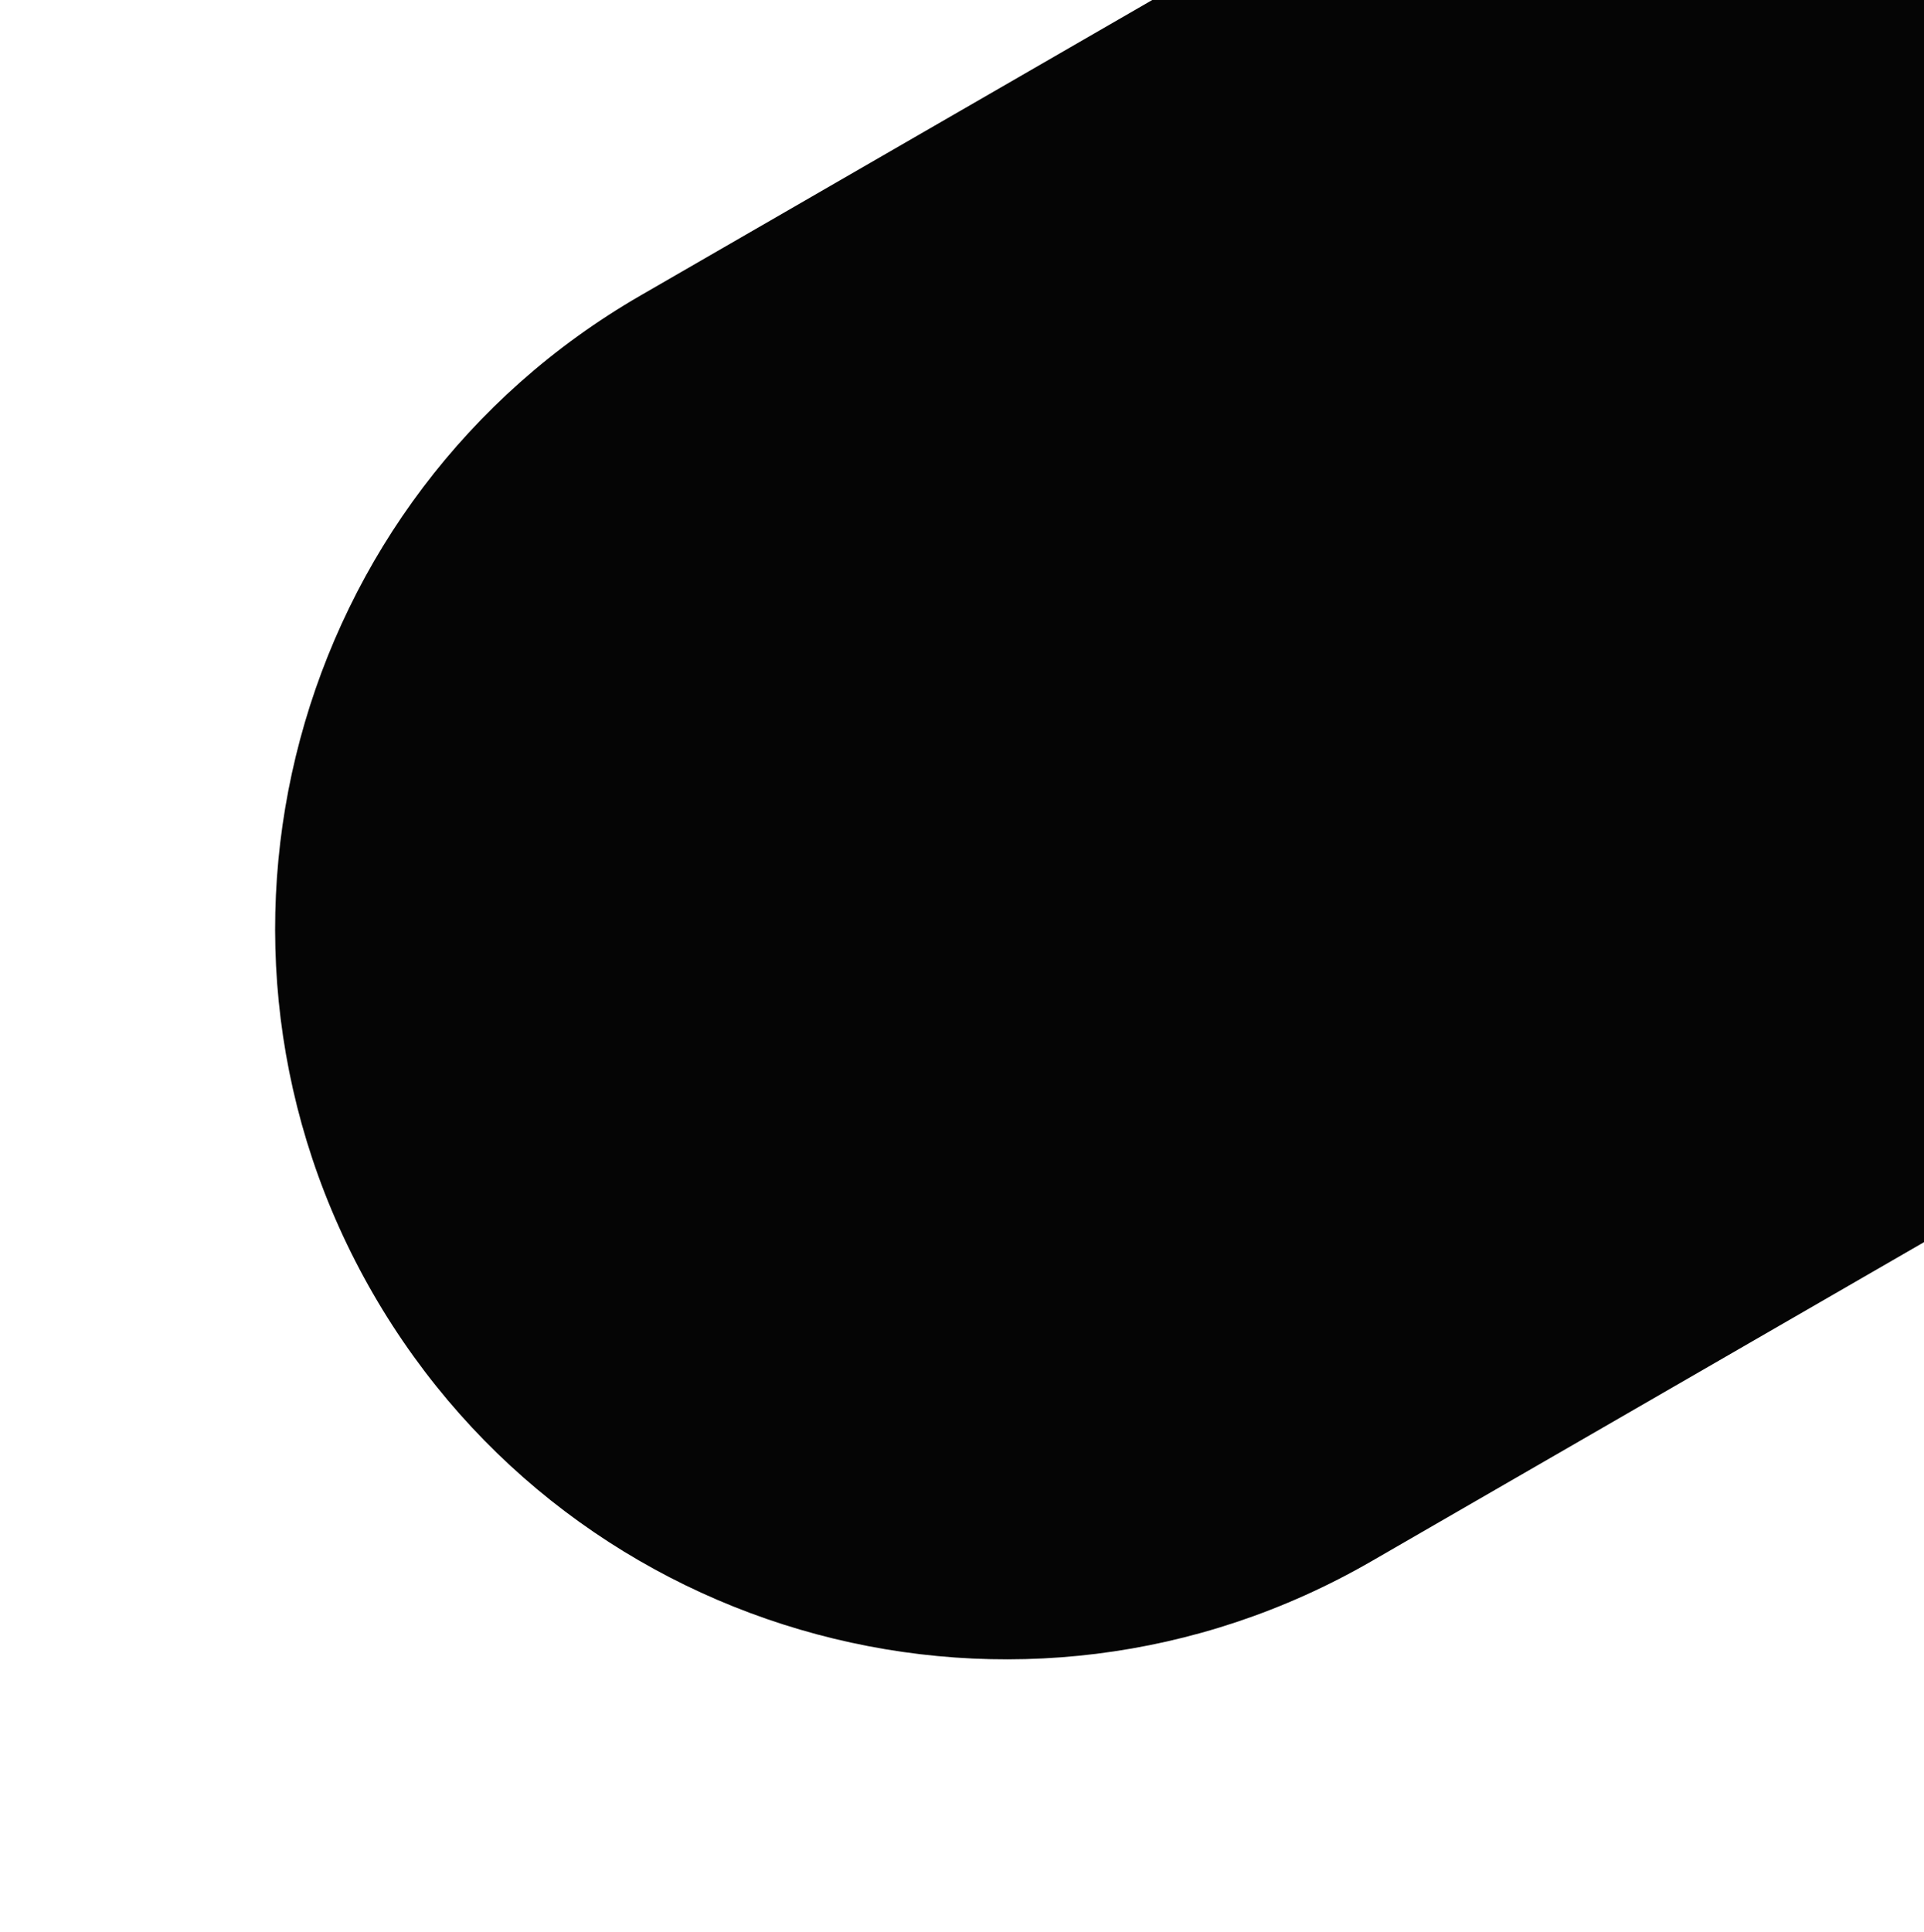 <svg width="495" height="497" viewBox="0 0 495 497" fill="none" xmlns="http://www.w3.org/2000/svg">
<g filter="url(#filter0_d_1_9)">
<path d="M1033.04 -242.187C1084.95 -152.268 1054.15 -37.289 964.227 14.625L352.813 367.625C262.894 419.54 147.915 388.732 96 298.813C44.085 208.894 74.894 93.915 164.813 42L776.227 -311C866.146 -362.915 981.125 -332.106 1033.04 -242.187Z" fill="#050505"/>
</g>
<defs>
<filter id="filter0_d_1_9" x="0.781" y="-372.219" width="1127.48" height="869.063" filterUnits="userSpaceOnUse" color-interpolation-filters="sRGB">
<feFlood flood-opacity="0" result="BackgroundImageFix"/>
<feColorMatrix in="SourceAlpha" type="matrix" values="0 0 0 0 0 0 0 0 0 0 0 0 0 0 0 0 0 0 127 0" result="hardAlpha"/>
<feOffset dy="34"/>
<feGaussianBlur stdDeviation="35"/>
<feComposite in2="hardAlpha" operator="out"/>
<feColorMatrix type="matrix" values="0 0 0 0 0 0 0 0 0 0 0 0 0 0 0 0 0 0 0.25 0"/>
<feBlend mode="normal" in2="BackgroundImageFix" result="effect1_dropShadow_1_9"/>
<feBlend mode="normal" in="SourceGraphic" in2="effect1_dropShadow_1_9" result="shape"/>
</filter>
</defs>
</svg>
